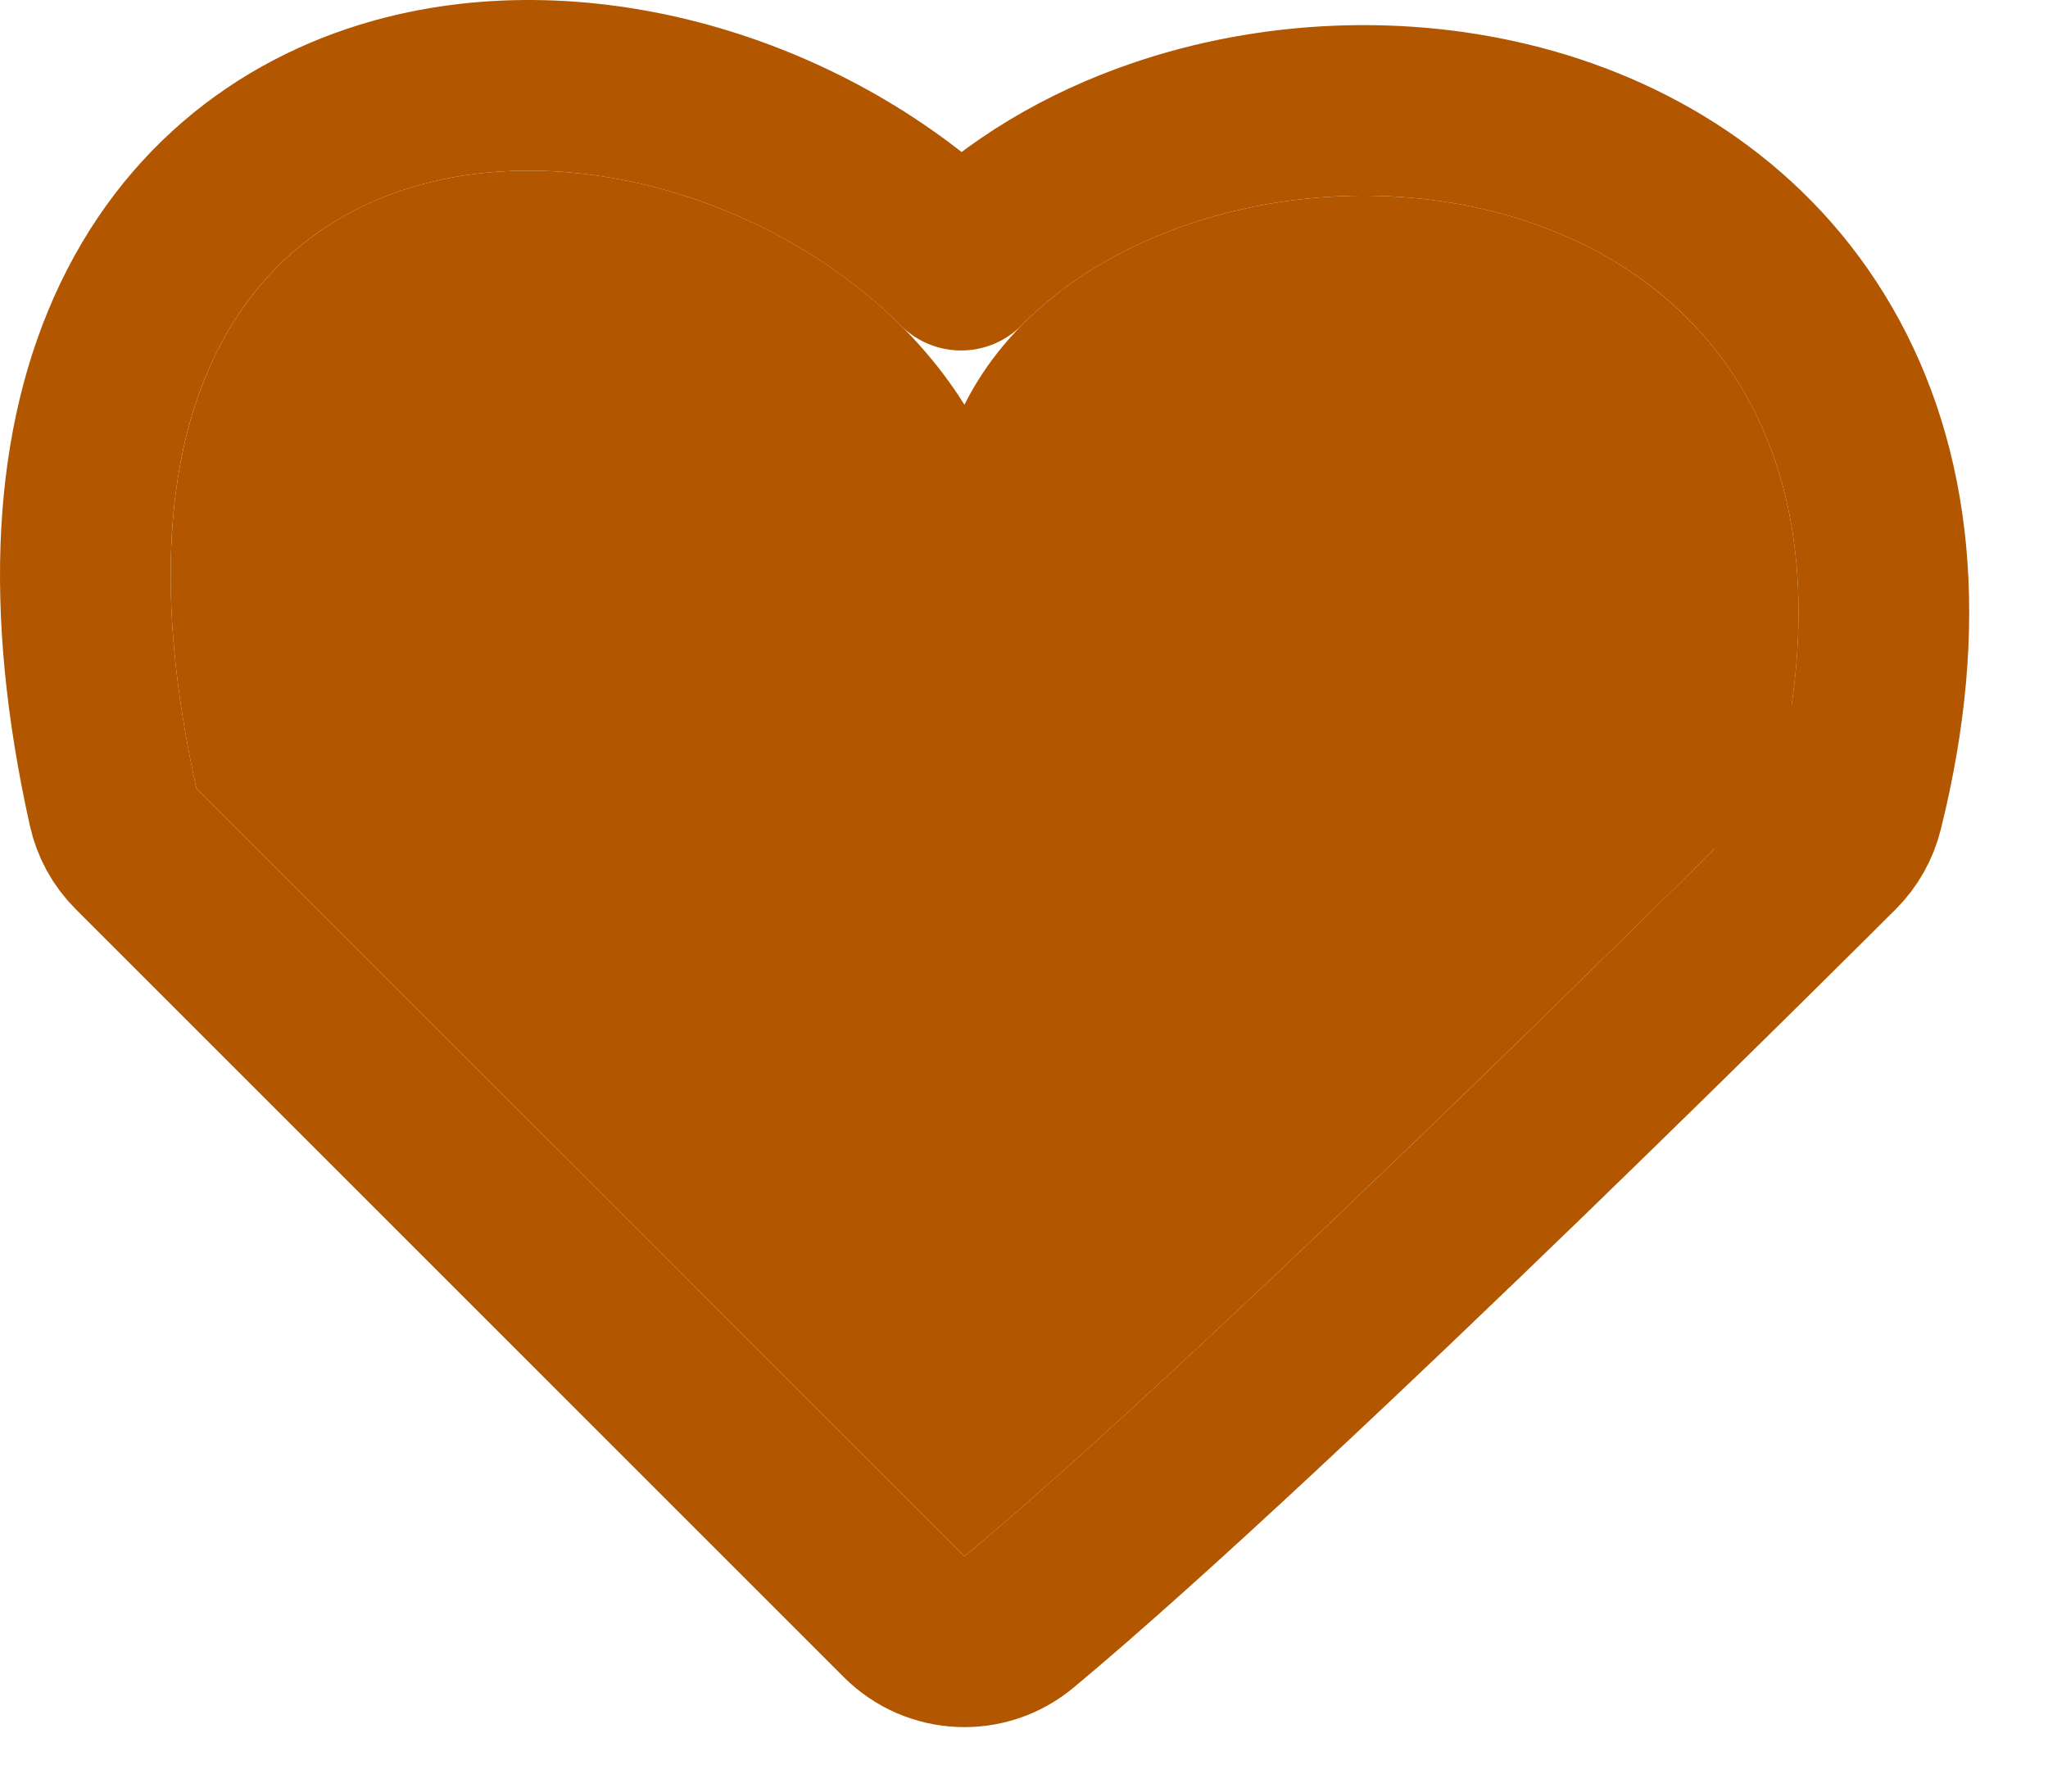 <svg width="24" height="21" viewBox="0 0 24 21" fill="none" xmlns="http://www.w3.org/2000/svg">
<path d="M2.302 9.243C0.302 0.243 8.802 0.743 11.302 4.744C13.302 0.743 22.802 1.243 20.802 9.243C20.802 9.243 14.302 15.743 11.302 18.244L2.302 9.243Z" fill="#B25600"/>
<path d="M1.326 9.46C1.367 9.646 1.46 9.816 1.595 9.95L10.595 18.951C10.96 19.317 11.545 19.344 11.942 19.012C13.475 17.734 15.876 15.458 17.873 13.524C18.876 12.552 19.784 11.659 20.442 11.009C20.771 10.684 21.038 10.419 21.222 10.236L21.434 10.024L21.49 9.969L21.504 9.955L21.508 9.951L21.509 9.95L21.509 9.95C21.509 9.95 21.509 9.95 20.802 9.243L21.509 9.95C21.637 9.822 21.728 9.661 21.772 9.485C22.318 7.302 22.11 5.49 21.308 4.102C20.509 2.718 19.199 1.892 17.806 1.526C16.422 1.162 14.908 1.235 13.587 1.688C12.725 1.983 11.907 2.455 11.263 3.108C9.614 1.467 7.057 0.649 4.892 1.143C3.532 1.454 2.311 2.289 1.611 3.748C0.926 5.176 0.797 7.081 1.326 9.46Z" stroke="#B25600" stroke-width="2" stroke-linejoin="round"/>
</svg>
